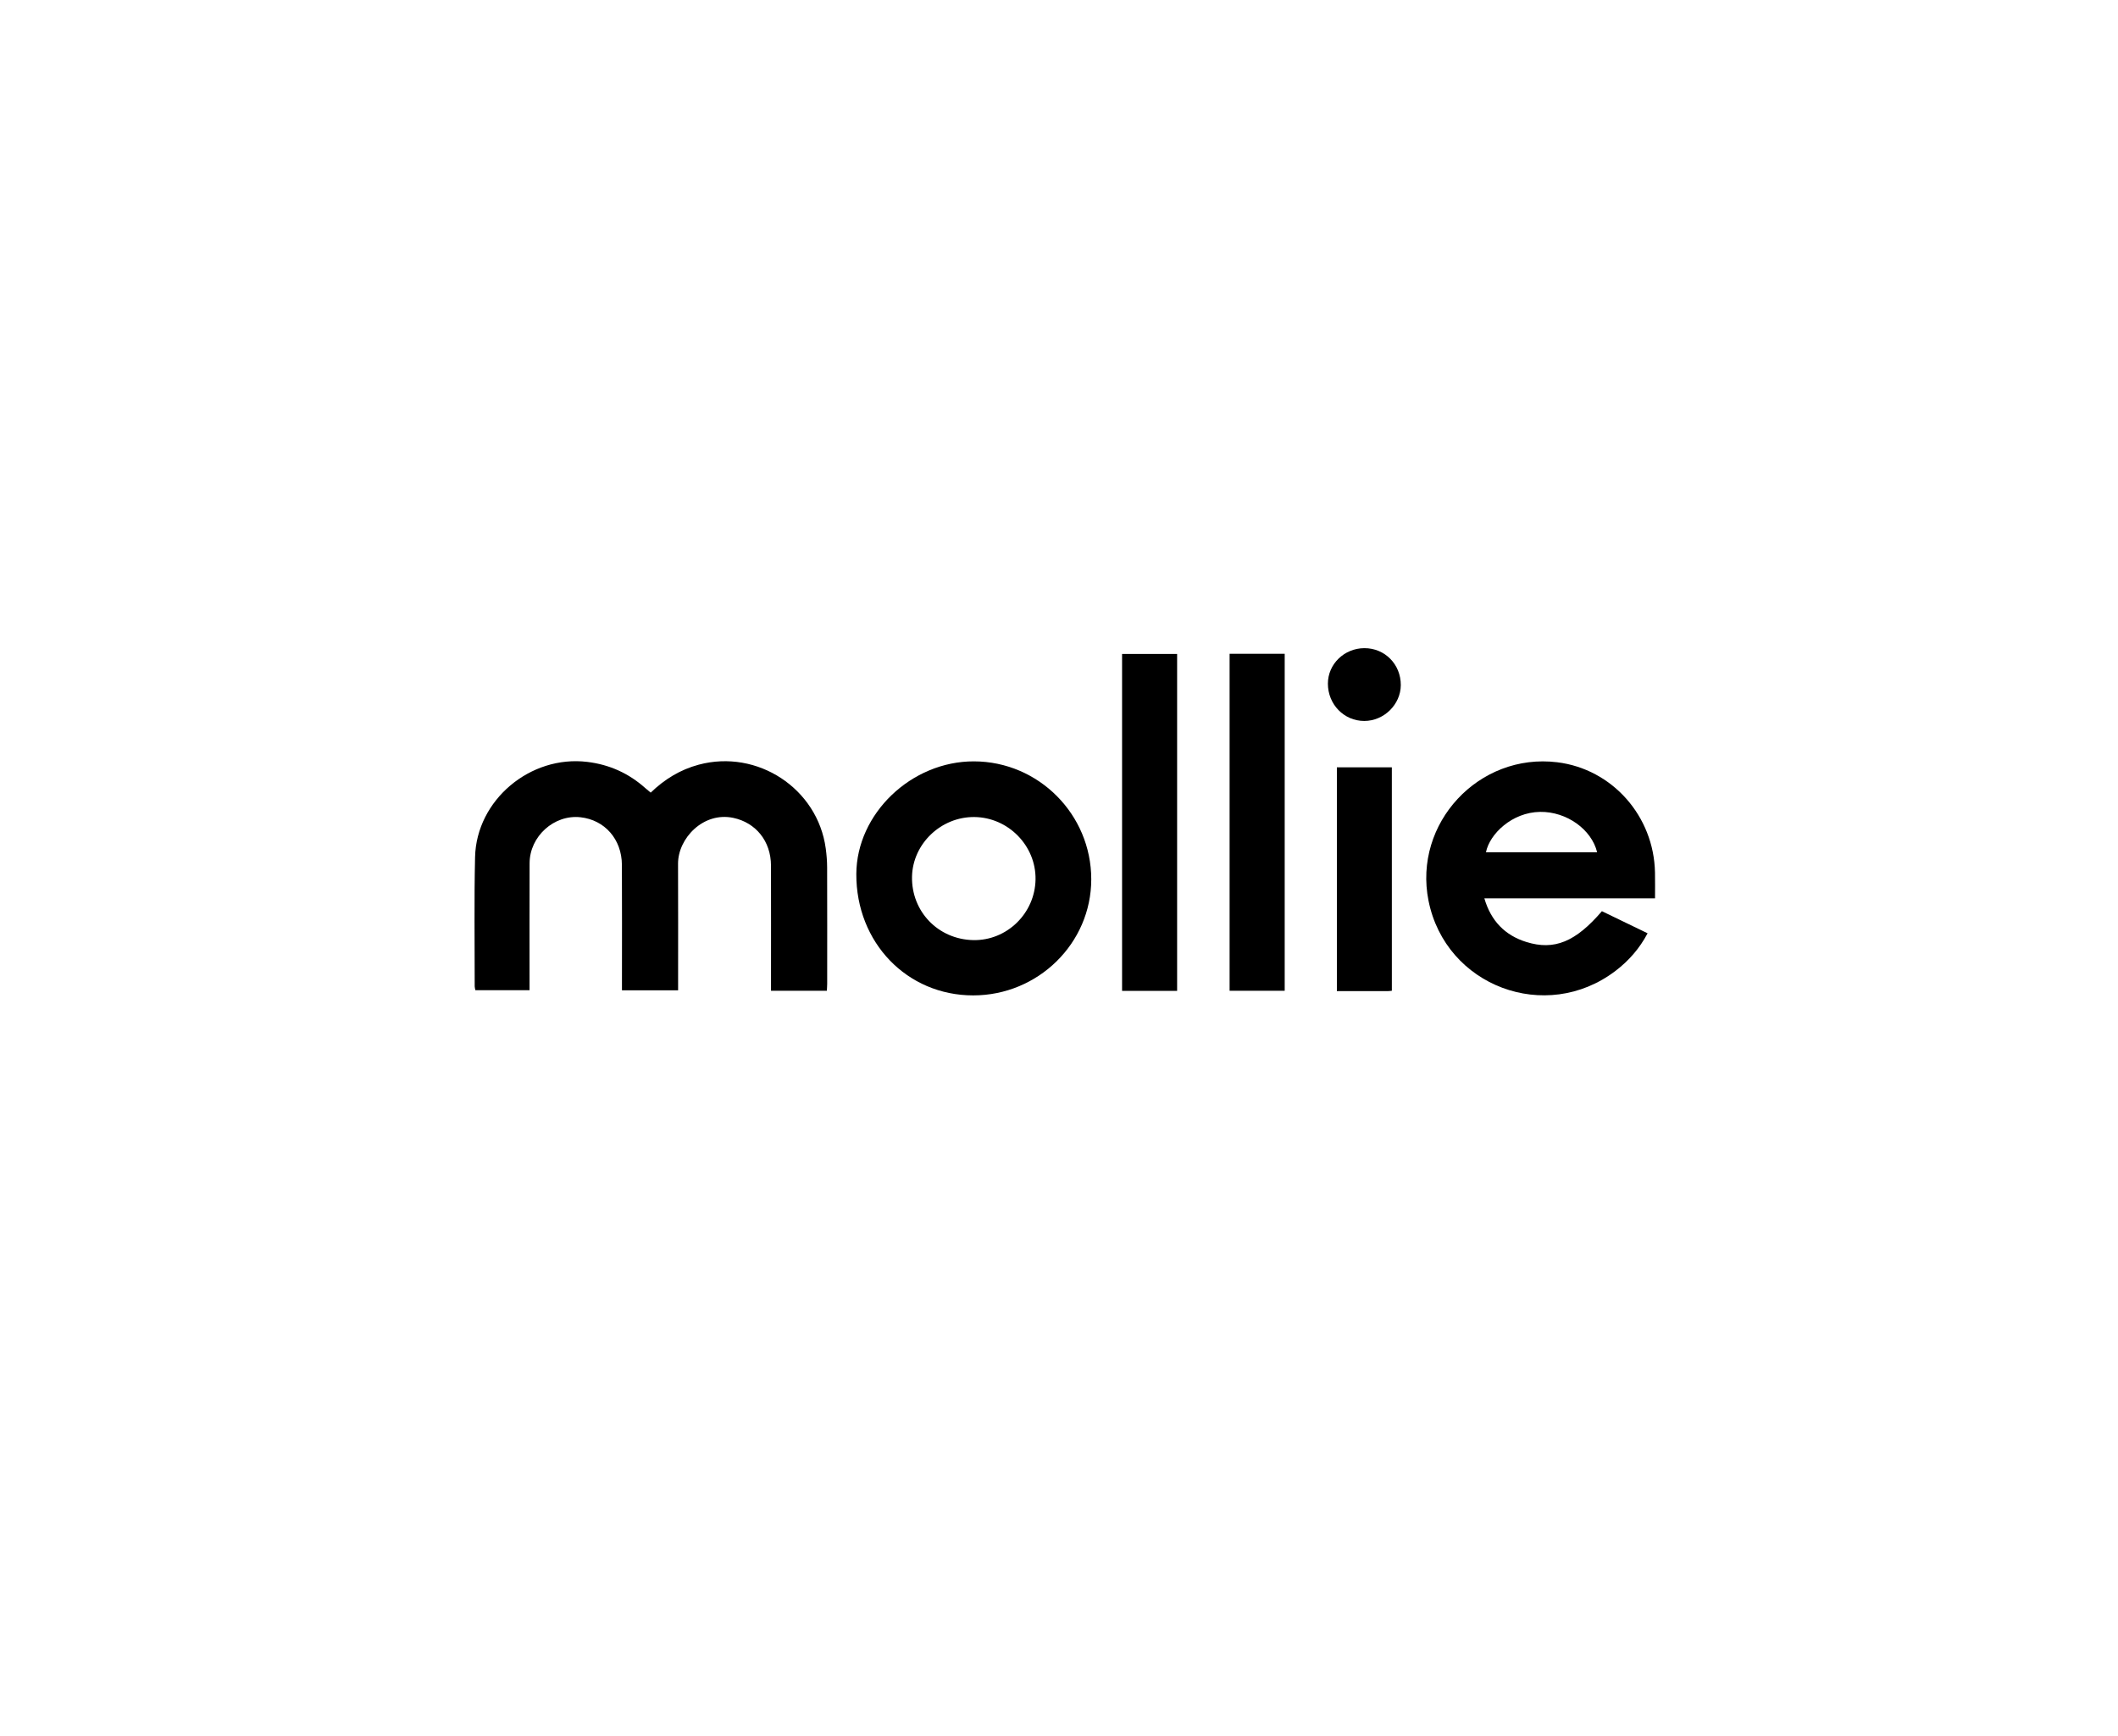 <svg width="183" height="150" viewBox="0 0 183 150" fill="none" xmlns="http://www.w3.org/2000/svg">
<g clip-path="url(#clip0)">
<path d="M71.443 85.599C69.835 85.599 68.267 85.599 66.617 85.599C66.617 85.355 66.617 85.128 66.617 84.901C66.617 81.529 66.624 78.157 66.615 74.785C66.608 72.658 65.292 71.077 63.369 70.665C60.767 70.107 58.576 72.44 58.585 74.623C58.6 78.026 58.59 81.431 58.59 84.834C58.59 85.065 58.59 85.295 58.59 85.56C56.956 85.56 55.389 85.56 53.739 85.56C53.739 85.3 53.739 85.072 53.739 84.845C53.739 81.472 53.751 78.1 53.734 74.728C53.723 72.51 52.253 70.84 50.152 70.609C47.879 70.359 45.765 72.256 45.758 74.581C45.746 77.992 45.754 81.404 45.754 84.815C45.754 85.046 45.754 85.277 45.754 85.551C44.167 85.551 42.64 85.551 41.075 85.551C41.054 85.444 41.015 85.335 41.015 85.227C41.019 81.502 40.962 77.775 41.047 74.053C41.16 69.125 45.821 65.228 50.741 65.826C52.662 66.059 54.327 66.812 55.761 68.095C55.906 68.223 56.057 68.344 56.222 68.481C57.421 67.324 58.774 66.495 60.371 66.067C65.443 64.707 70.645 68.127 71.346 73.303C71.419 73.845 71.465 74.394 71.466 74.941C71.477 78.294 71.472 81.647 71.471 84.999C71.47 85.188 71.453 85.379 71.443 85.599Z" fill="black"/>
<path d="M138.409 78.725C139.728 79.363 141.018 79.987 142.356 80.634C141.662 81.945 140.73 83.008 139.582 83.883C133.561 88.464 124.898 85.207 123.426 77.815C122.095 71.133 127.772 65.028 134.544 65.857C139.296 66.44 142.903 70.504 142.995 75.387C143.01 76.11 142.998 76.834 142.998 77.617C138.085 77.617 133.207 77.617 128.252 77.617C128.823 79.571 130.037 80.812 131.882 81.386C134.303 82.139 136.142 81.366 138.409 78.725ZM137.997 73.636C137.518 71.663 135.365 70.114 133.074 70.145C130.638 70.178 128.704 72.057 128.39 73.636C131.596 73.636 134.794 73.636 137.997 73.636Z" fill="black"/>
<path d="M84.084 86C78.366 86 73.967 81.432 73.988 75.516C74.007 70.303 78.736 65.77 84.148 65.78C89.736 65.79 94.287 70.362 94.287 75.966C94.289 81.49 89.701 86 84.084 86ZM89.473 75.971C89.514 73.067 87.115 70.622 84.193 70.59C81.312 70.558 78.861 72.898 78.801 75.736C78.739 78.749 81.055 81.156 84.08 81.223C86.992 81.288 89.431 78.912 89.473 75.971Z" fill="black"/>
<path d="M101.706 85.608C100.106 85.608 98.553 85.608 96.95 85.608C96.95 75.907 96.95 66.22 96.95 56.502C98.525 56.502 100.093 56.502 101.706 56.502C101.706 66.185 101.706 75.867 101.706 85.608Z" fill="black"/>
<path d="M106.24 56.488C107.849 56.488 109.401 56.488 111.001 56.488C111.001 66.191 111.001 75.88 111.001 85.6C109.405 85.6 107.84 85.6 106.24 85.6C106.24 75.894 106.24 66.218 106.24 56.488Z" fill="black"/>
<path d="M120.259 85.599C120.14 85.61 120.028 85.63 119.914 85.63C118.46 85.632 117.006 85.631 115.509 85.631C115.509 79.169 115.509 72.754 115.509 66.295C117.075 66.295 118.64 66.295 120.258 66.295C120.259 72.707 120.259 79.136 120.259 85.599Z" fill="black"/>
<path d="M114.733 59.07C114.731 57.382 116.141 56.007 117.882 56C119.655 55.993 121.041 57.399 121.032 59.196C121.022 60.869 119.574 62.289 117.877 62.289C116.129 62.29 114.736 60.861 114.733 59.07Z" fill="black"/>
</g>
<defs>
<clipPath id="clip0">
<rect width="102" height="30" fill="white" transform="translate(41 56)"/>
</clipPath>
</defs>
</svg>
